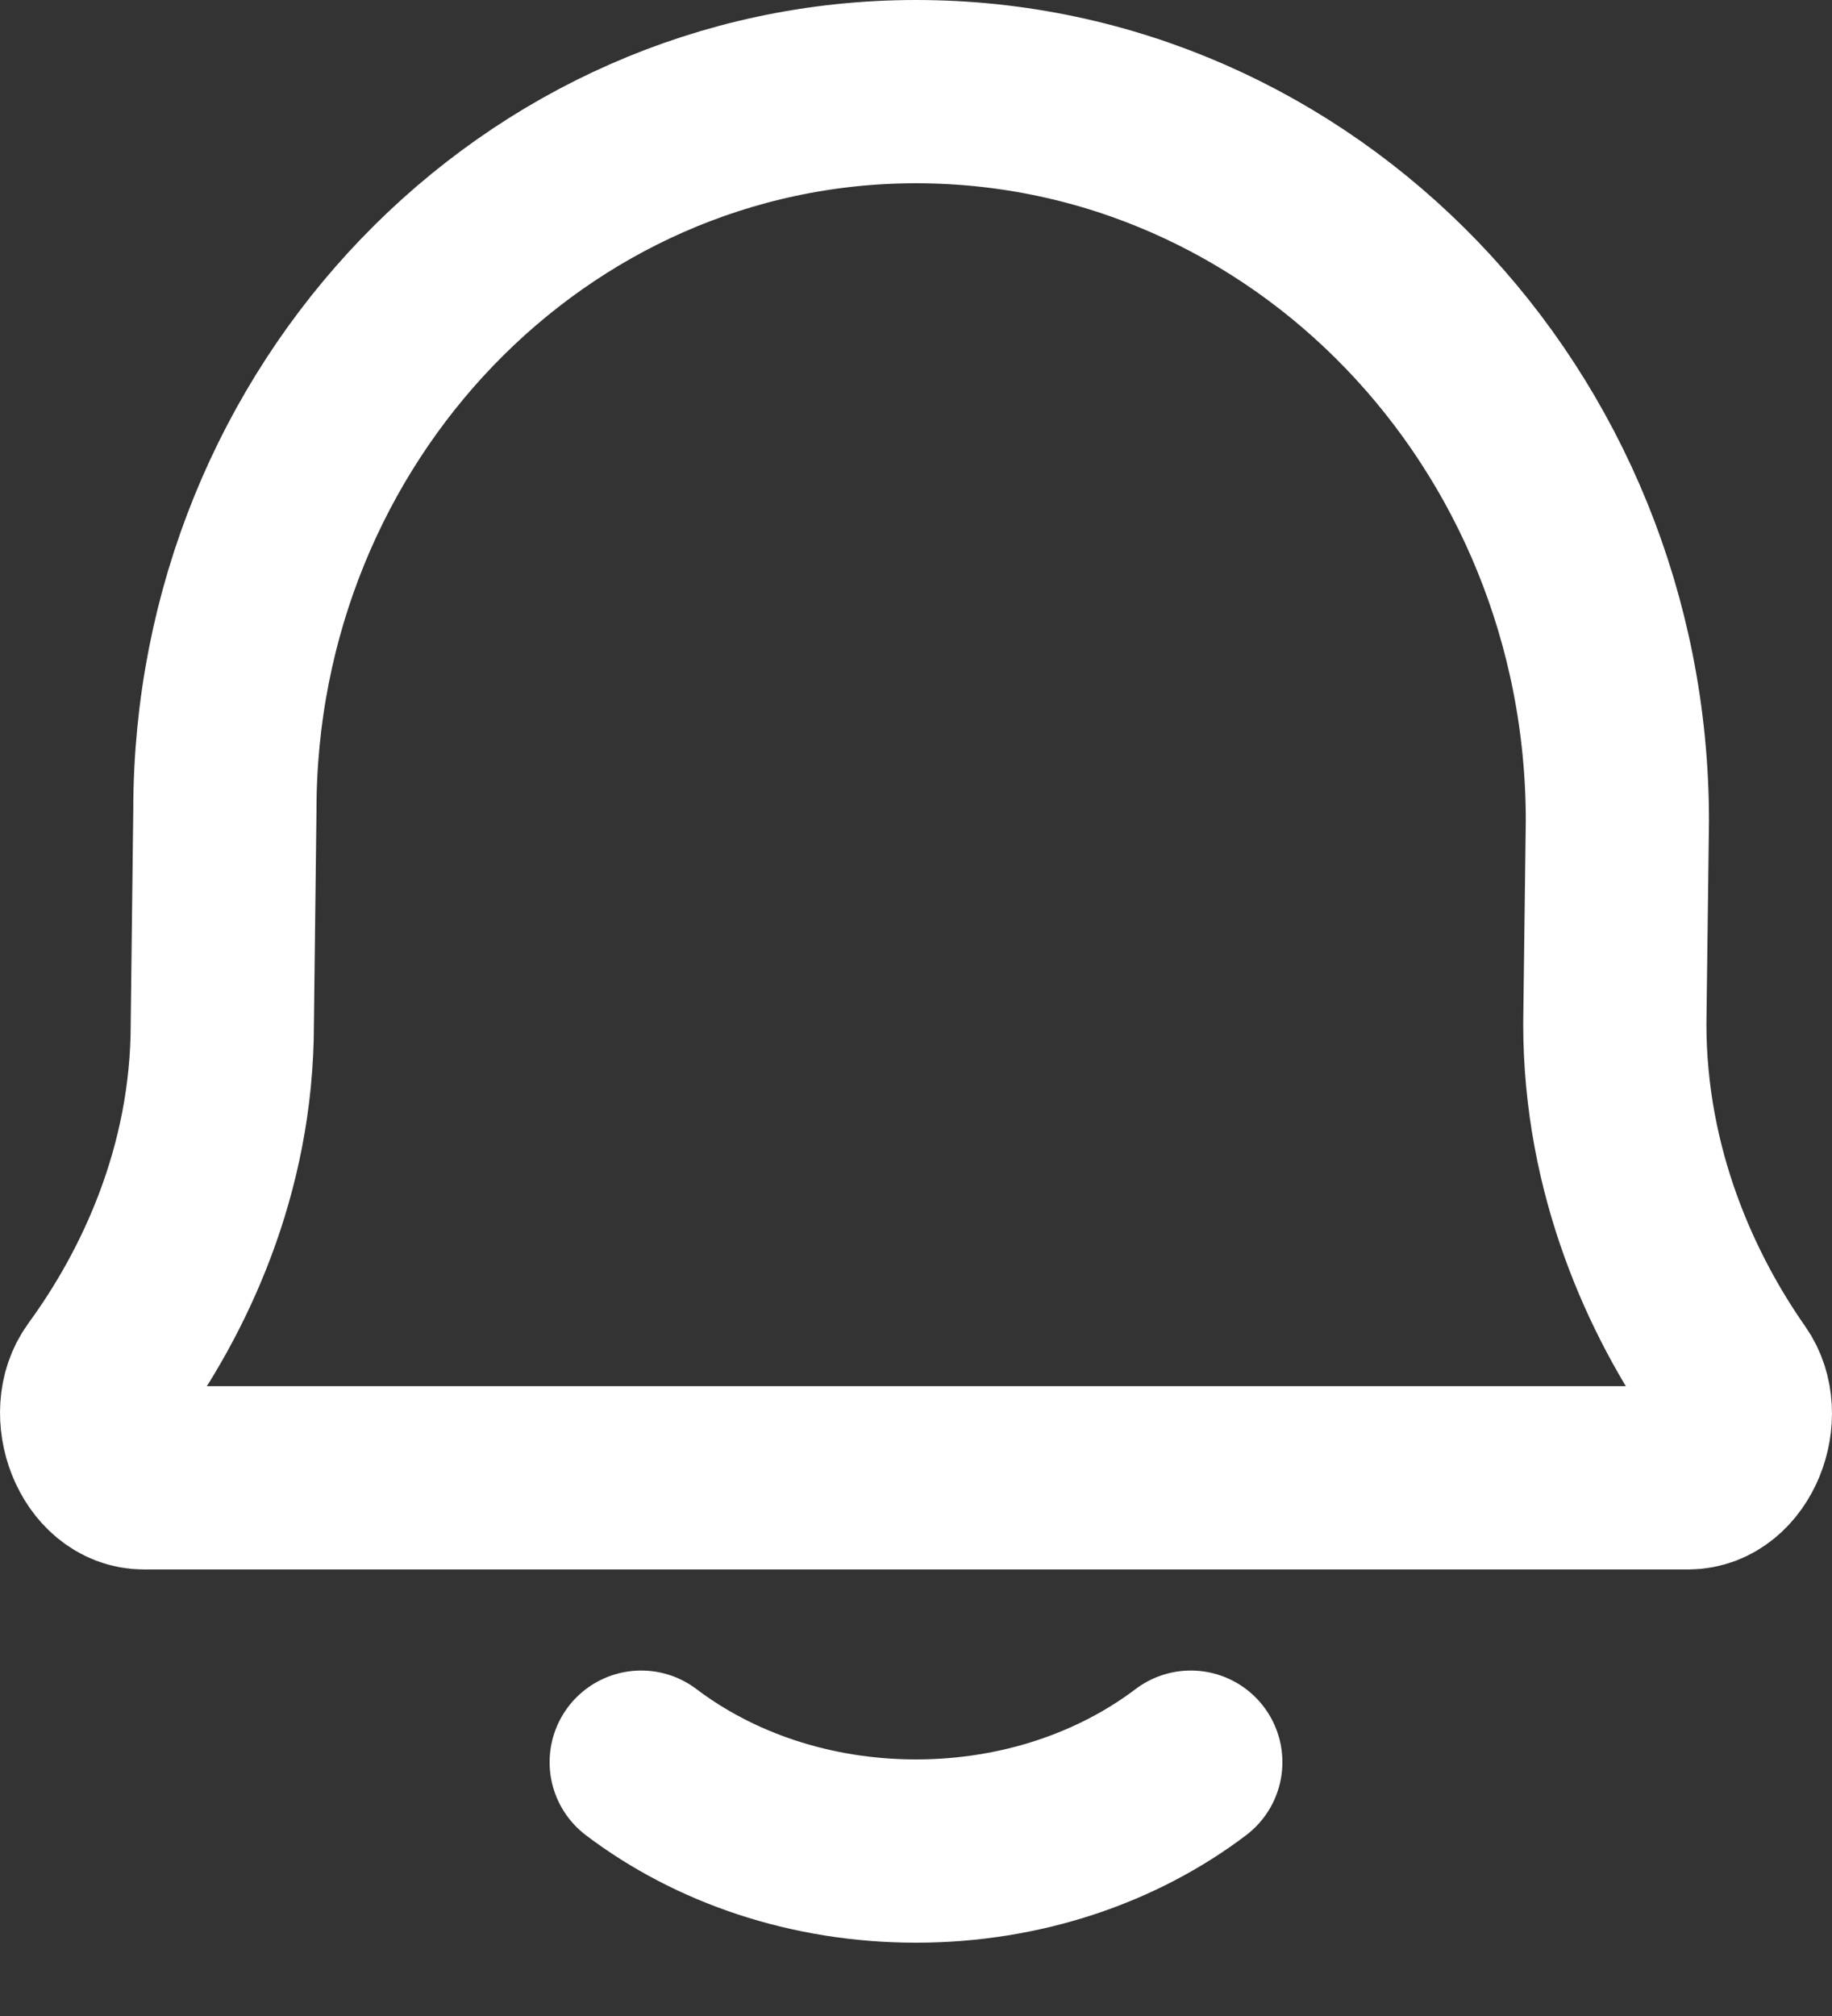 <svg width="20" height="22" viewBox="0 0 20 22" fill="none" xmlns="http://www.w3.org/2000/svg">
<rect x="0" y="0" width="20" height="22" fill="#333333" stroke="none"/>
<path d="M7 19.23C7.796 19.833 8.847 20.2 10 20.2C11.152 20.2 12.204 19.833 13 19.23M1.571 16.127C1.097 16.127 0.832 15.421 1.119 15.028C1.785 14.117 2.427 12.781 2.427 11.173L2.455 8.842C2.455 4.511 5.833 1 10 1C14.229 1 17.657 4.563 17.657 8.957L17.629 11.173C17.629 12.793 18.25 14.136 18.888 15.047C19.164 15.44 18.898 16.127 18.43 16.127H1.571Z" stroke="white" stroke-width="2" stroke-linecap="round" stroke-linejoin="round"/>
</svg>

